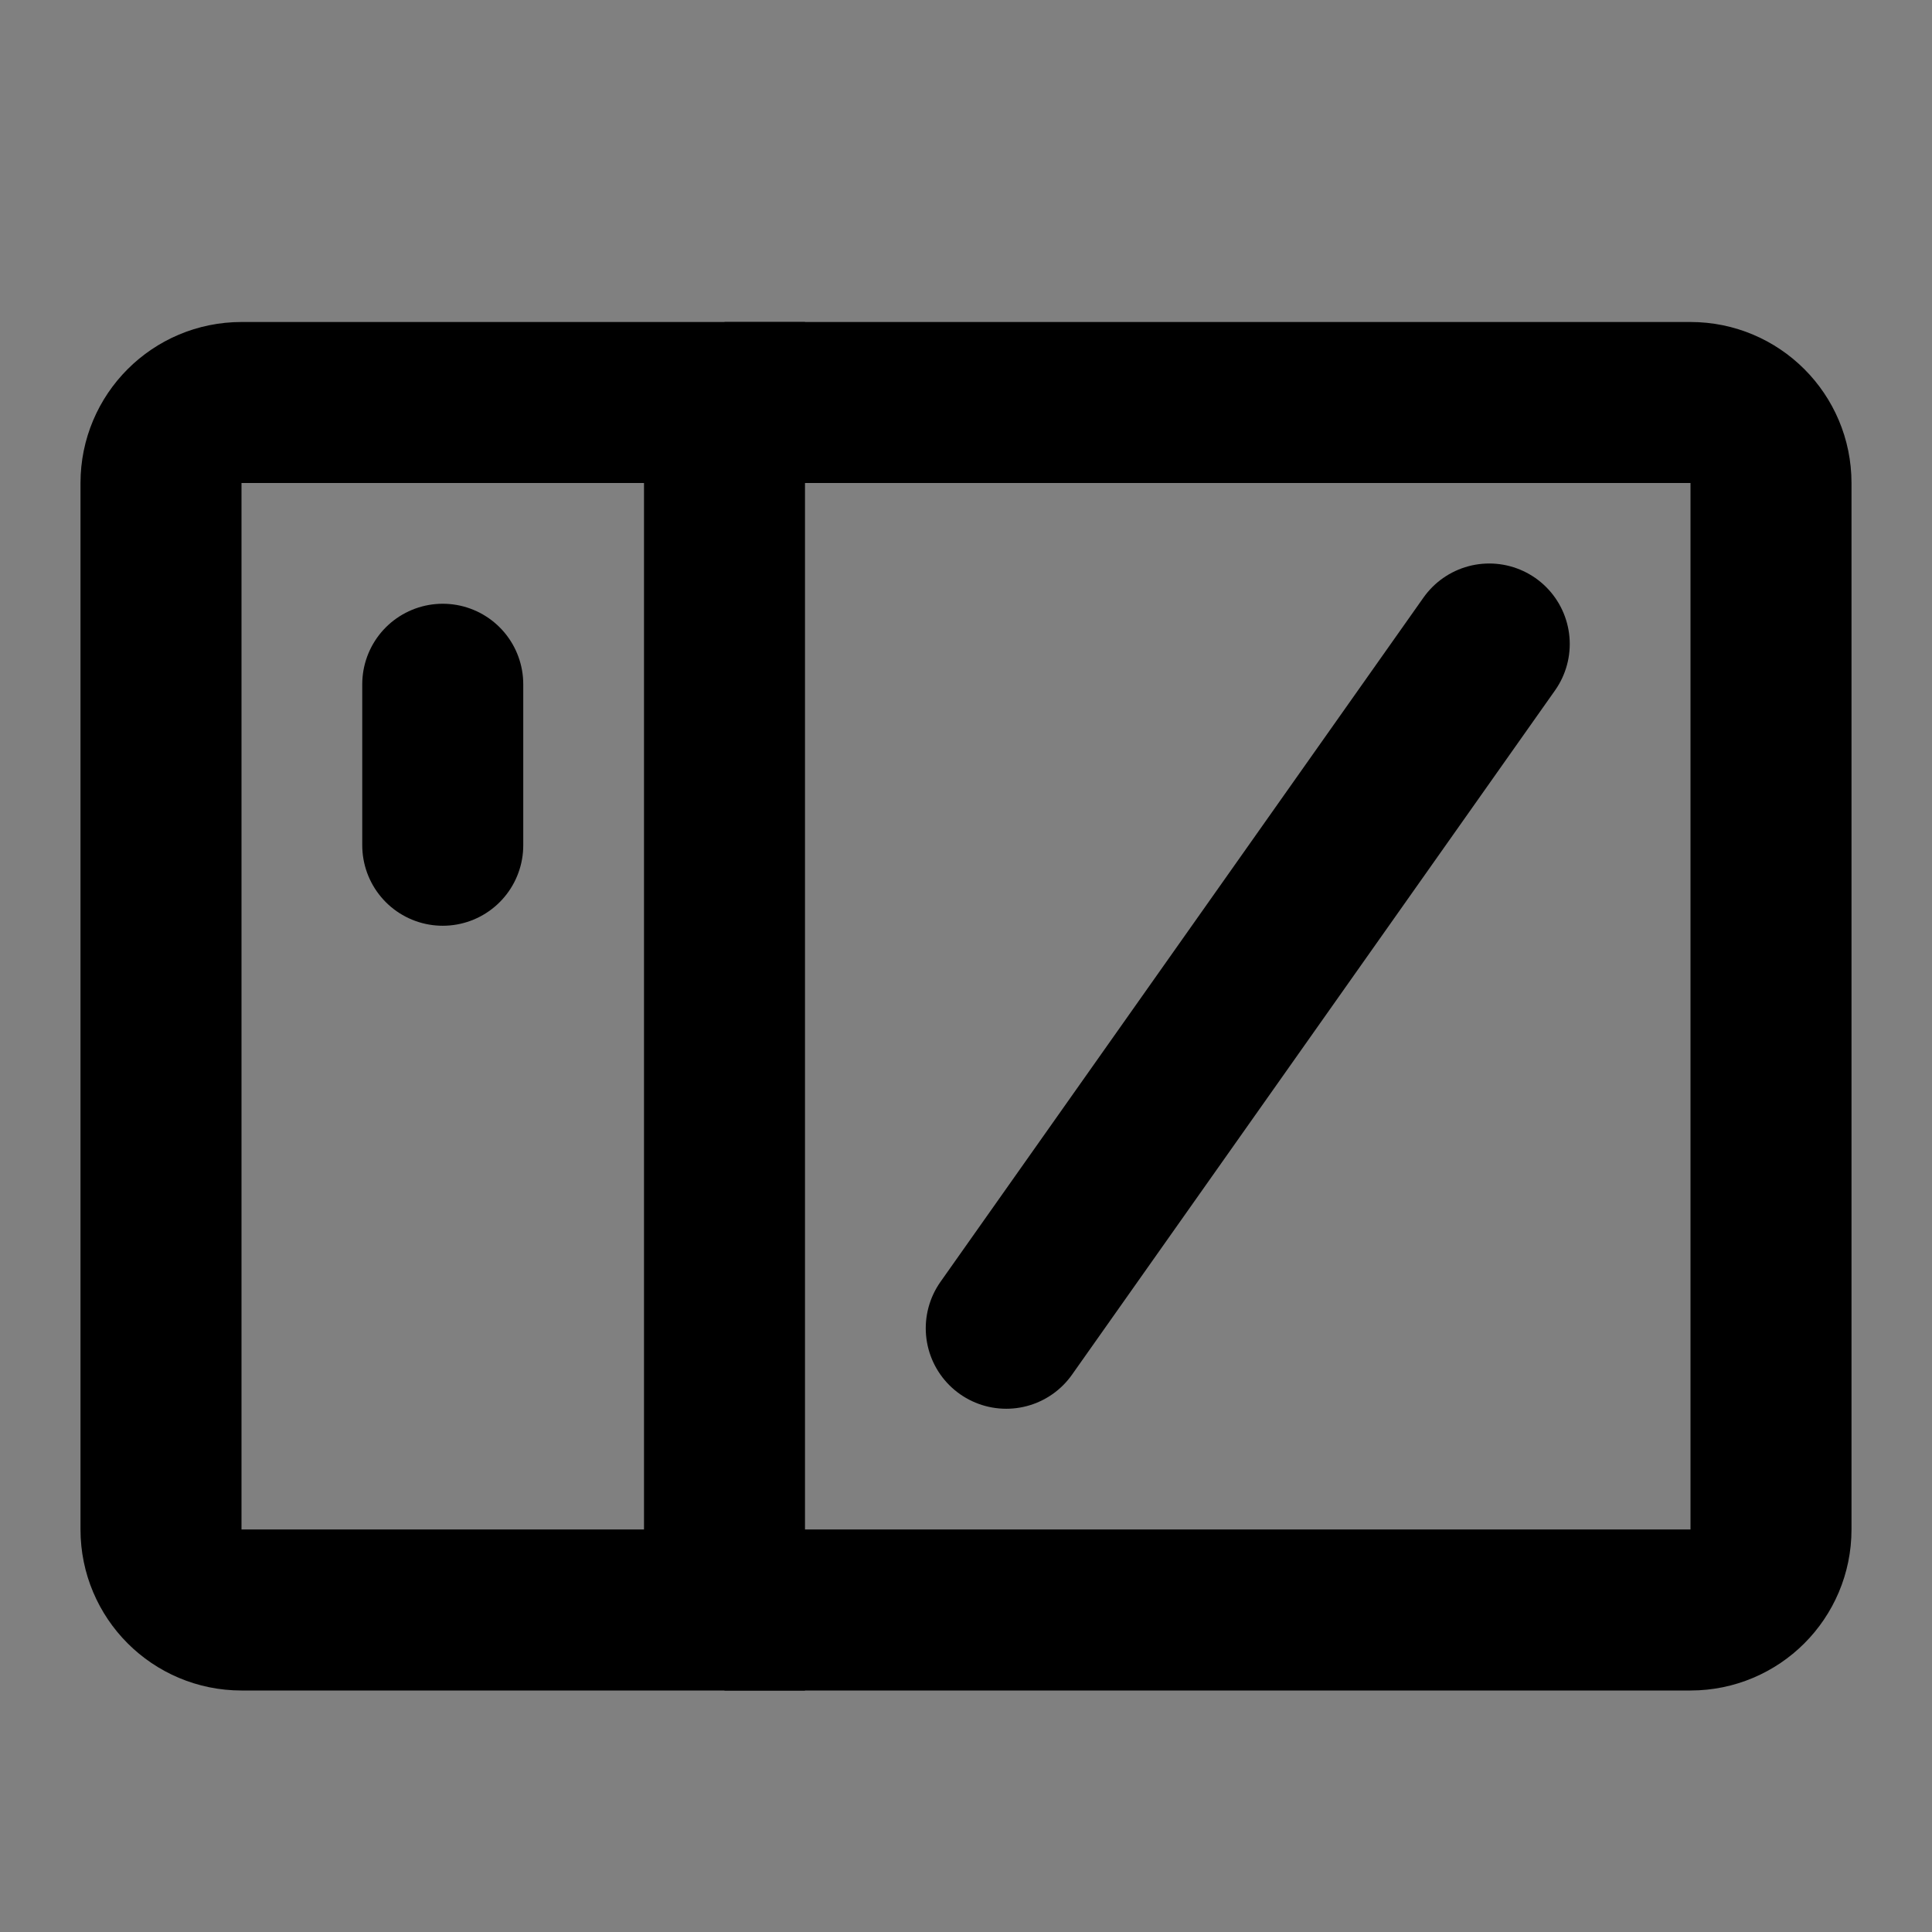 <svg viewBox="0 0 48 48" fill="none" xmlns="http://www.w3.org/2000/svg"><rect x="0" y="0" width="48" height="48" fill="#808080" stroke="none"/><path d="M18 10H42C43.105 10 44 10.895 44 12V38C44 39.105 43.105 40 42 40H18" stroke="currentColor" stroke-width="4"/><path d="M4 12C4 10.895 4.895 10 6 10H18V40H6C4.895 40 4 39.105 4 38V12Z" fill="none" stroke="currentColor" stroke-width="4"/><path d="M11 17V21" stroke="currentColor" stroke-width="4" stroke-linecap="round" stroke-linejoin="round"/><path d="M37 16L25 33" stroke="currentColor" stroke-width="4" stroke-linecap="round" stroke-linejoin="round"/><rect x="9" y="25" rx="2" fill="white"/><rect x="9" y="31" rx="2" fill="white"/></svg>